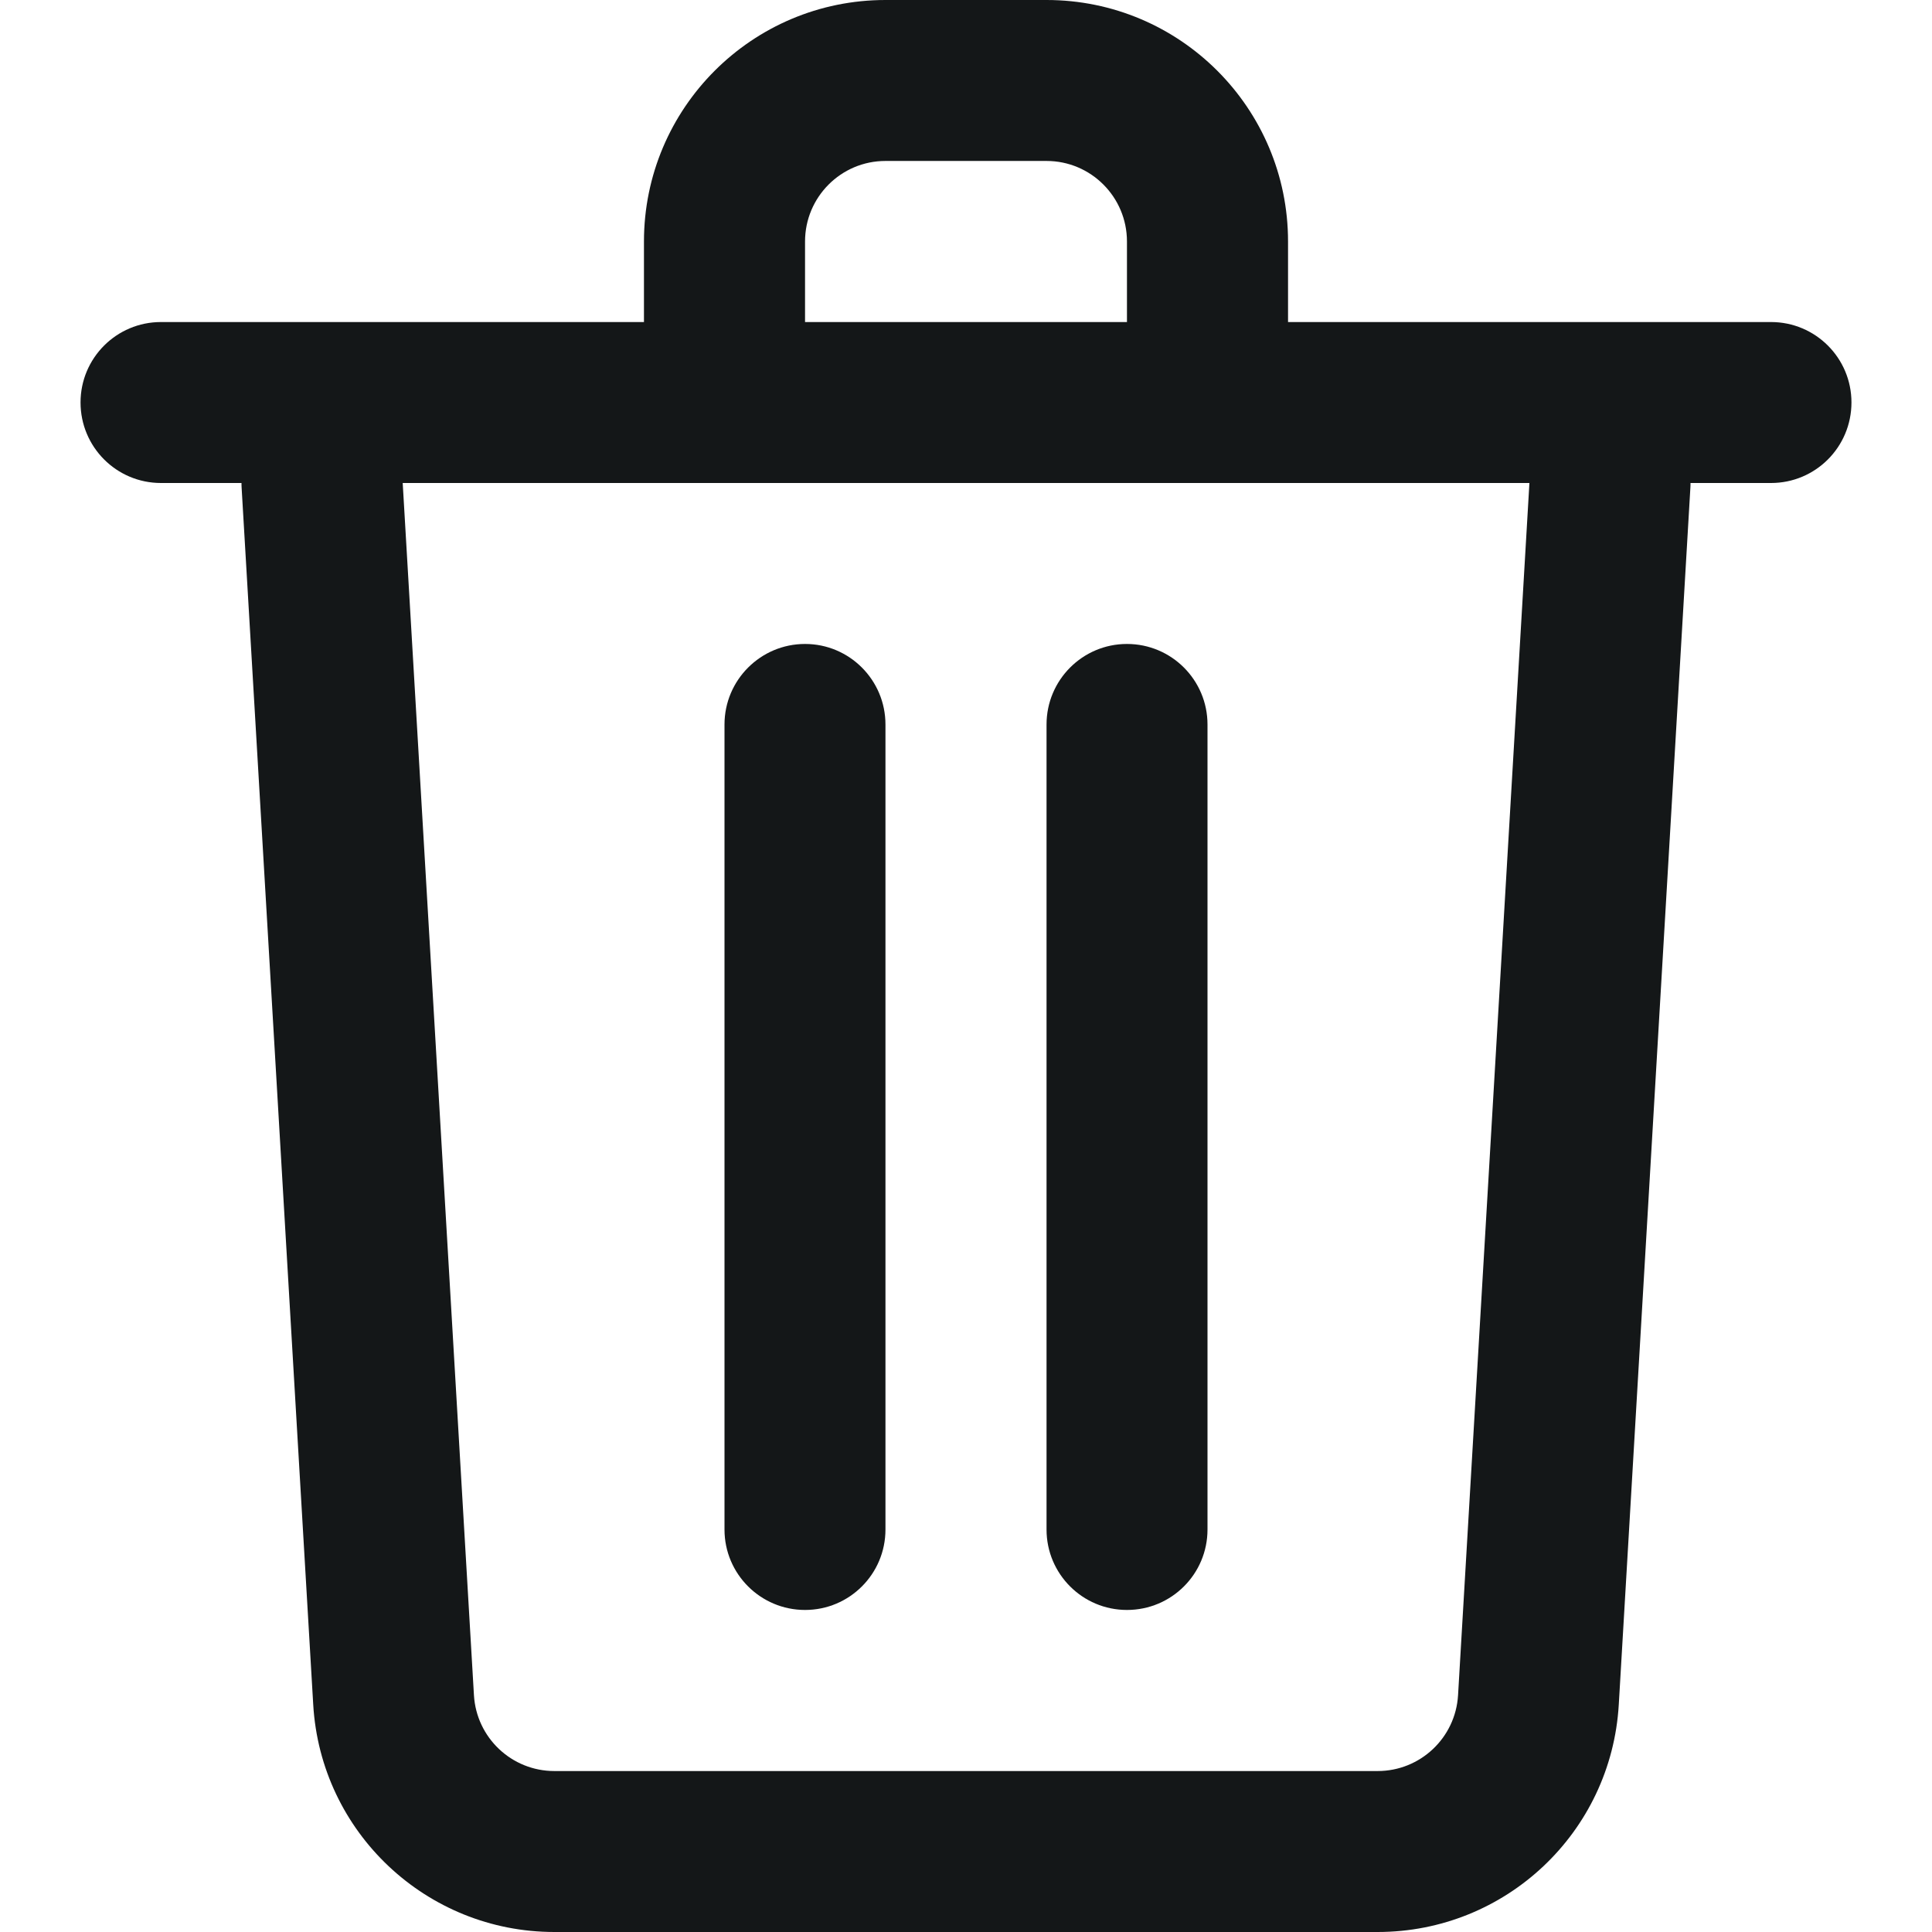 <svg width="16" height="16" viewBox="0 0 16 16" fill="none" xmlns="http://www.w3.org/2000/svg">
<path fill-rule="evenodd" clip-rule="evenodd" d="M7.333 0C6.229 0 5.333 0.895 5.333 2V2.667H1.333C0.965 2.667 0.667 2.965 0.667 3.333C0.667 3.702 0.965 4 1.333 4H2C2 4.013 2 4.026 2.001 4.039L2.594 14.117C2.656 15.175 3.532 16 4.591 16H11.409C12.469 16 13.344 15.175 13.406 14.117L13.999 4.039C14 4.026 14 4.013 14 4H14.667C15.035 4 15.333 3.702 15.333 3.333C15.333 2.965 15.035 2.667 14.667 2.667H10.667V2C10.667 0.895 9.771 0 8.667 0H7.333ZM9.333 2.667V2C9.333 1.632 9.035 1.333 8.667 1.333H7.333C6.965 1.333 6.667 1.632 6.667 2V2.667H9.333ZM3.335 4L3.925 14.039C3.946 14.392 4.238 14.667 4.591 14.667H11.409C11.762 14.667 12.054 14.392 12.075 14.039L12.666 4H3.335ZM9.333 5.333C9.702 5.333 10 5.632 10 6V12.667C10 13.035 9.702 13.333 9.333 13.333C8.965 13.333 8.667 13.035 8.667 12.667V6C8.667 5.632 8.965 5.333 9.333 5.333ZM7.333 6C7.333 5.632 7.035 5.333 6.667 5.333C6.299 5.333 6 5.632 6 6V12.667C6 13.035 6.299 13.333 6.667 13.333C7.035 13.333 7.333 13.035 7.333 12.667V6Z" fill="#141718"/>
</svg>
